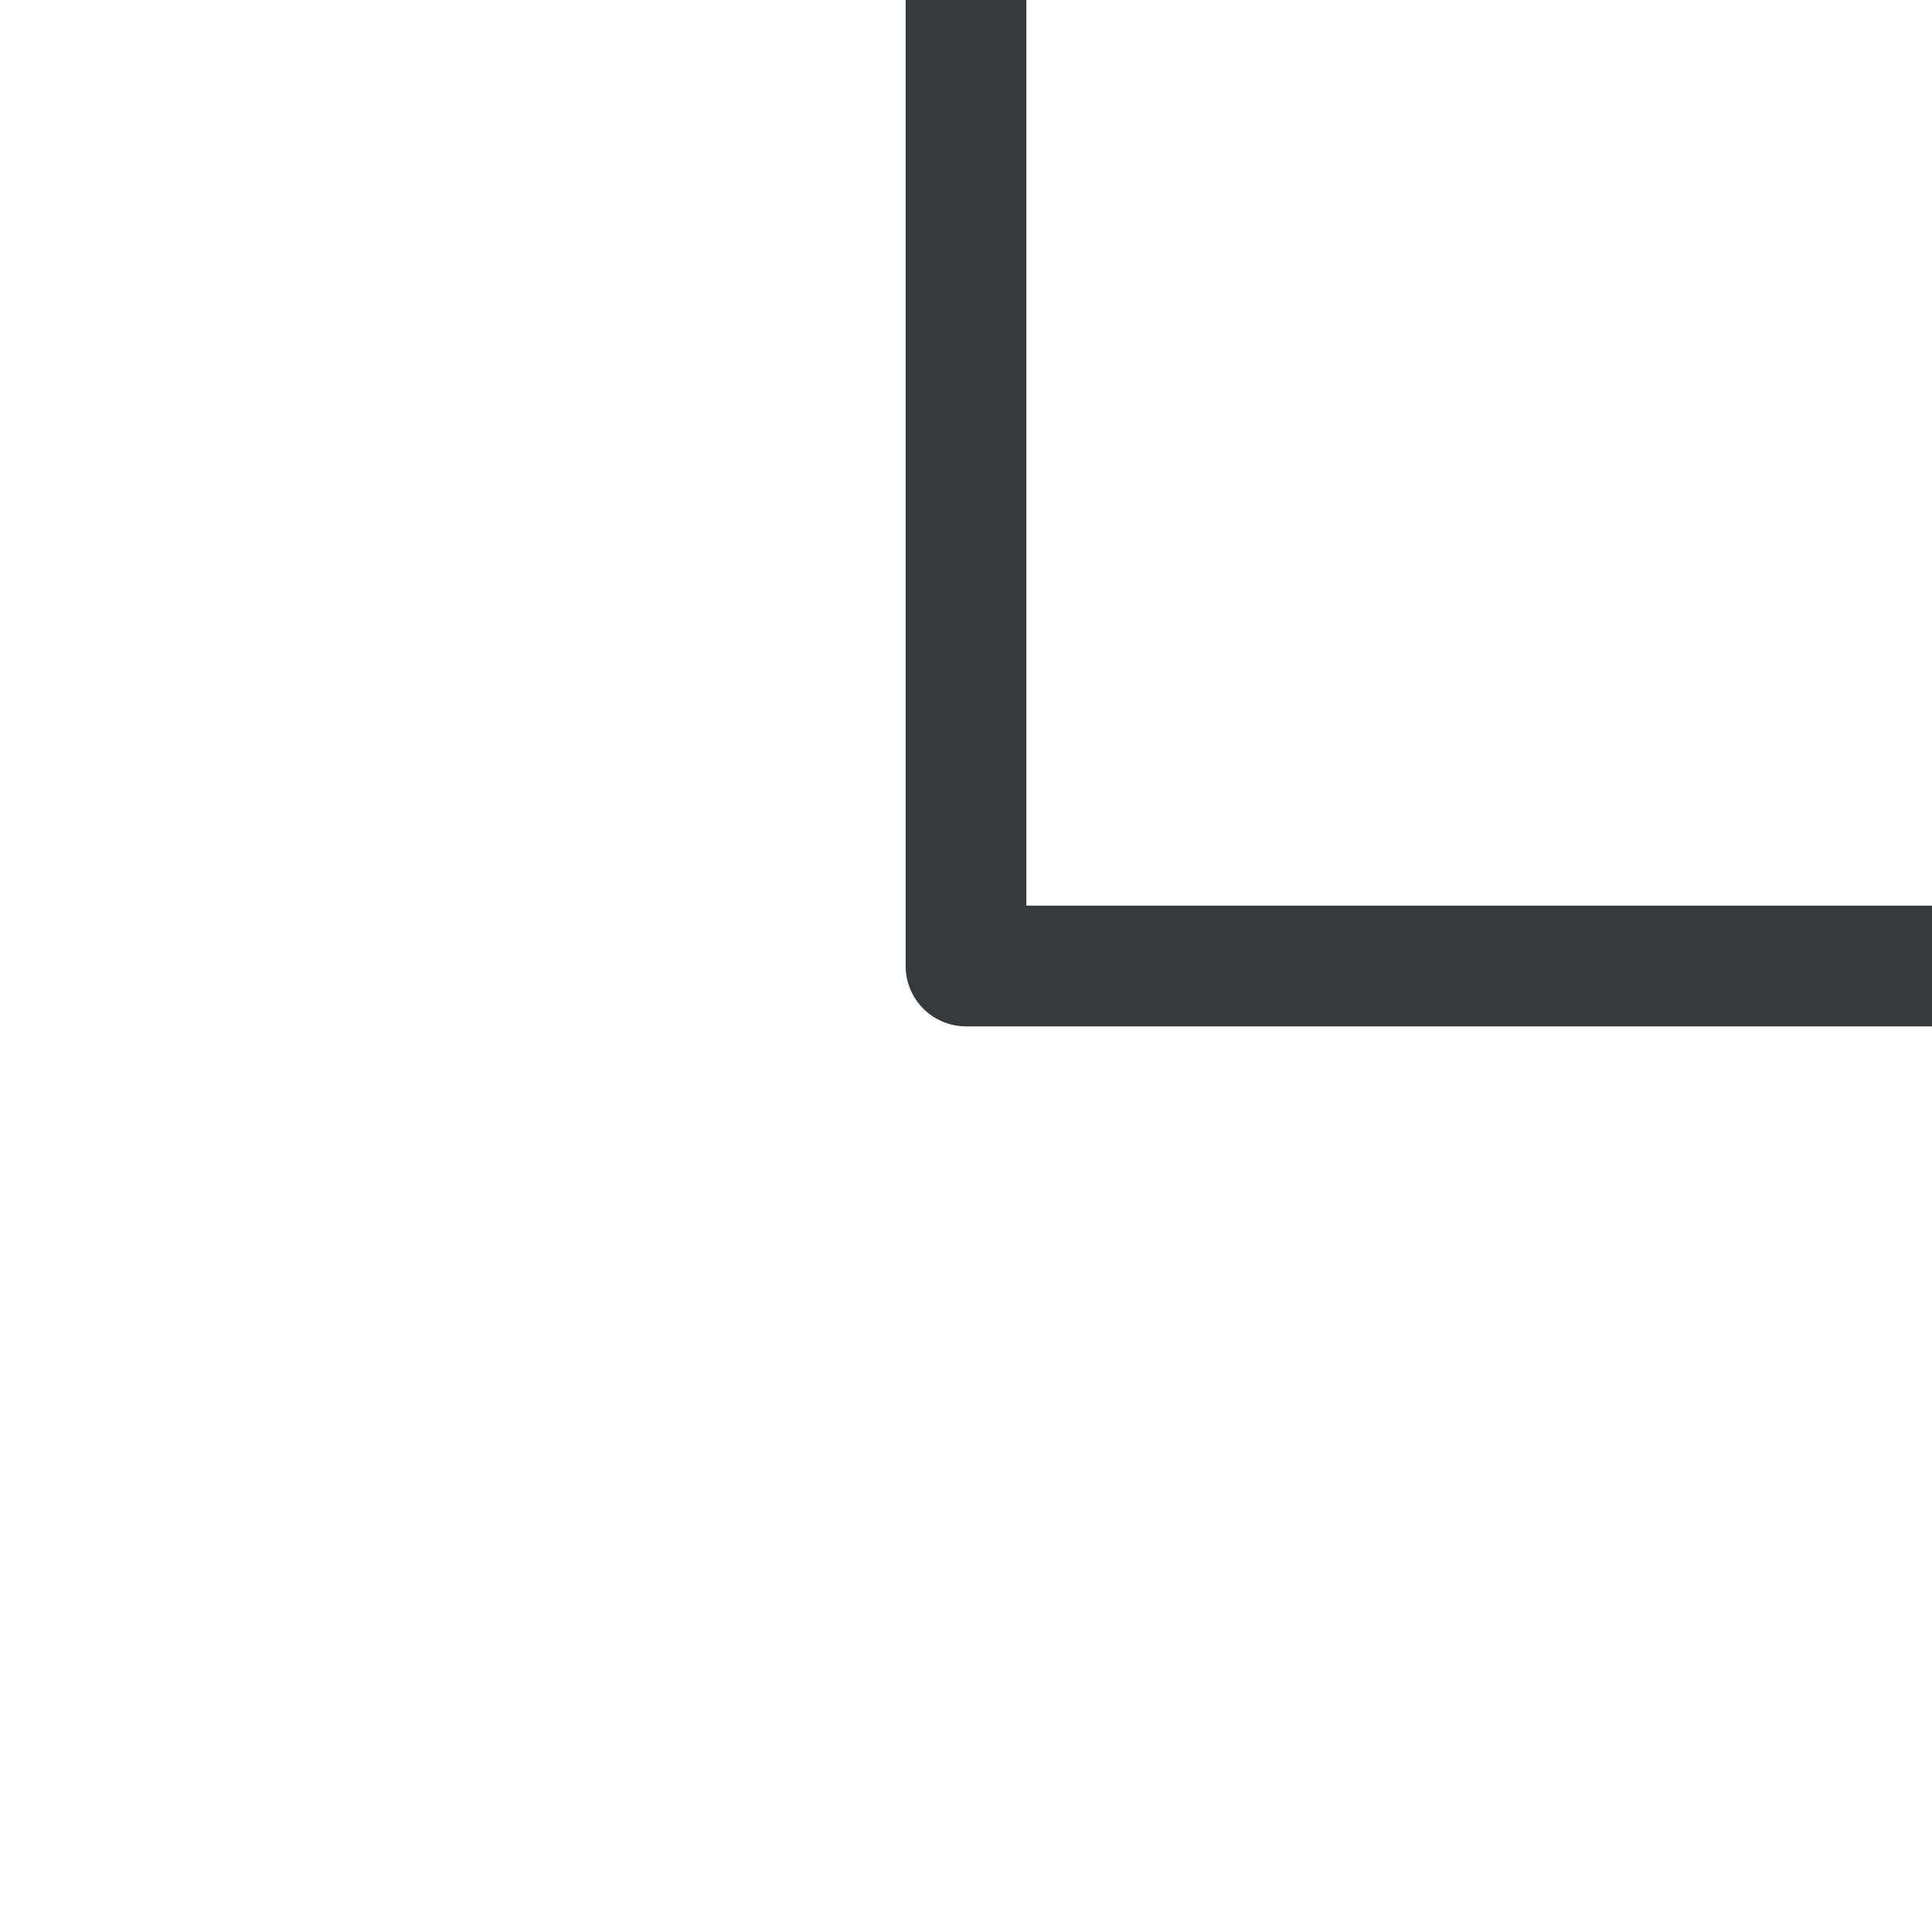 <svg width="24" height="24" viewBox="0 0 24 24" fill="none" xmlns="http://www.w3.org/2000/svg">
<g clip-path="url(#clip0_511_9367)">
<path d="M12 0V12H24" stroke="#363A3D" stroke-width="1.5" stroke-linecap="round" stroke-linejoin="round"/>
</g>
<defs>
<clipPath id="clip0_511_9367">
<rect width="24" height="24" fill="white"/>
</clipPath>
</defs>
</svg>

